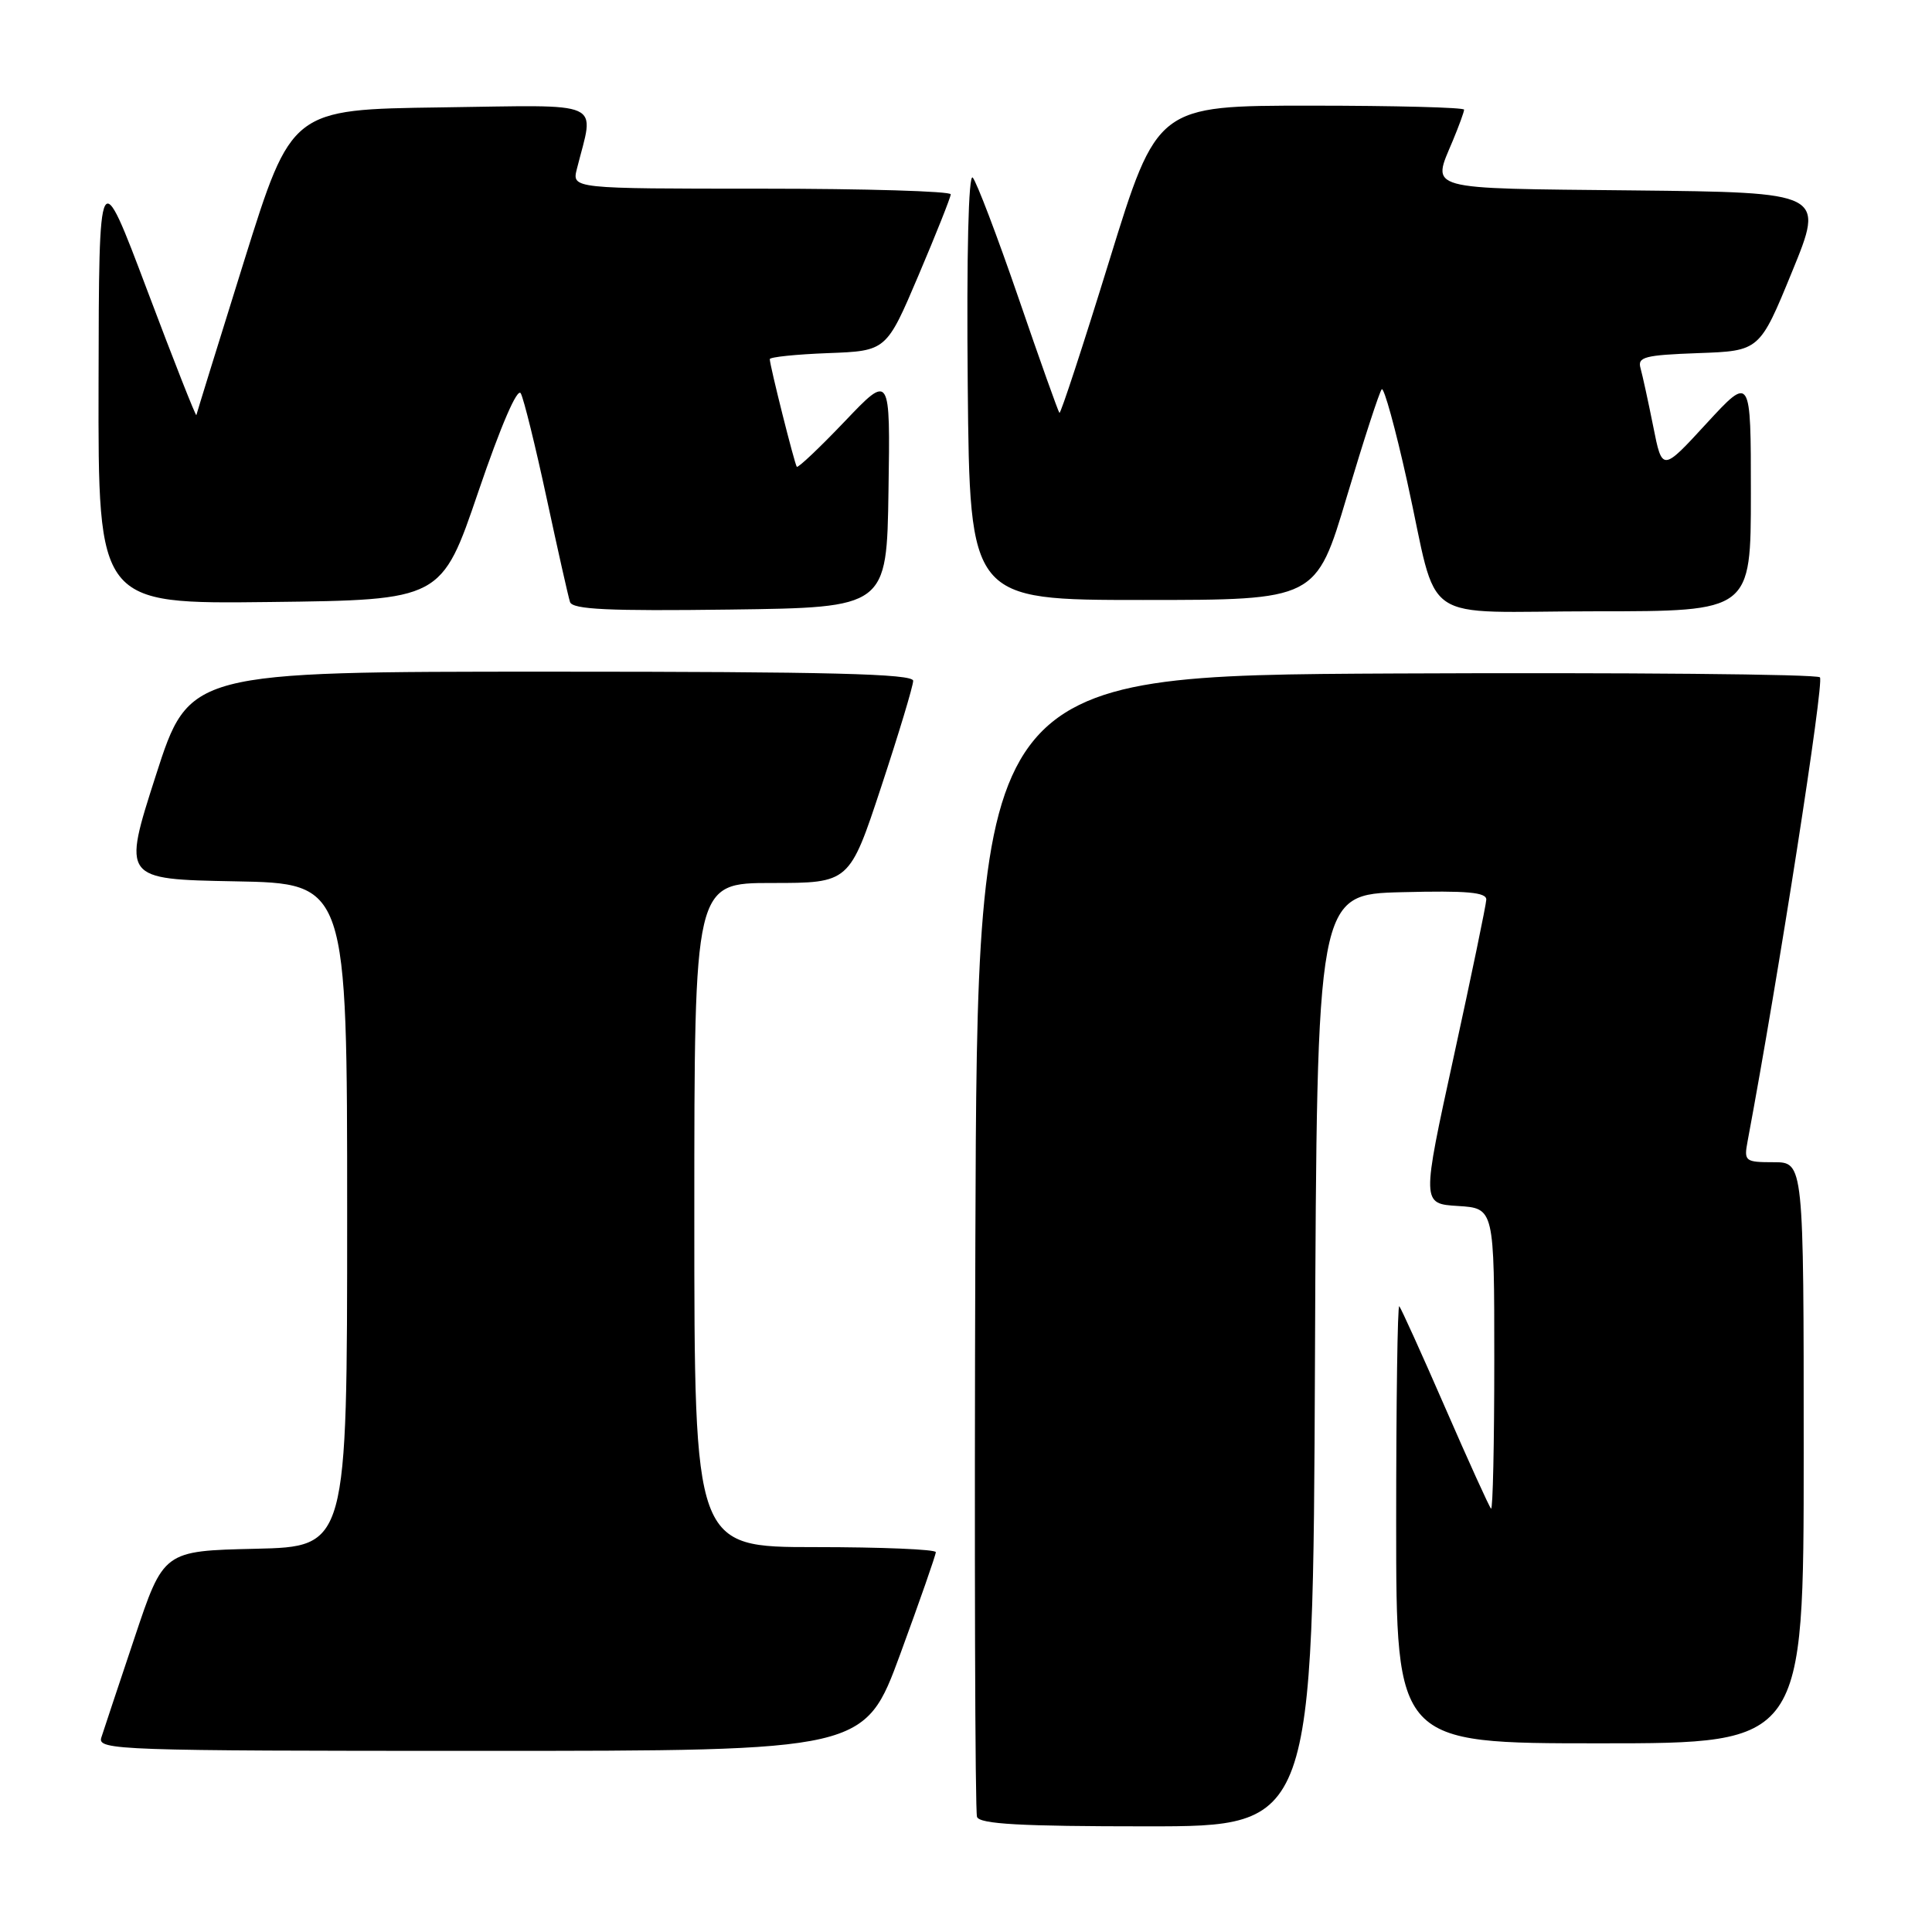<?xml version="1.0" encoding="UTF-8" standalone="no"?>
<!DOCTYPE svg PUBLIC "-//W3C//DTD SVG 1.1//EN" "http://www.w3.org/Graphics/SVG/1.1/DTD/svg11.dtd" >
<svg xmlns="http://www.w3.org/2000/svg" xmlns:xlink="http://www.w3.org/1999/xlink" version="1.1" viewBox="0 0 256 256">
 <g >
 <path fill="currentColor"
d=" M 174.24 180.25 C 174.50 118.50 174.50 118.50 185.75 118.22 C 194.41 118.00 196.99 118.23 196.94 119.22 C 196.91 119.92 194.97 129.28 192.63 140.00 C 188.37 159.50 188.37 159.50 193.19 159.80 C 198.00 160.10 198.00 160.10 198.00 180.22 C 198.00 191.28 197.81 200.14 197.57 199.90 C 197.33 199.67 194.59 193.63 191.48 186.49 C 188.37 179.34 185.63 173.31 185.41 173.08 C 185.18 172.85 185.00 185.79 185.00 201.83 C 185.00 231.00 185.00 231.00 212.00 231.00 C 239.00 231.00 239.00 231.00 239.00 192.50 C 239.00 154.00 239.00 154.00 235.02 154.00 C 231.23 154.00 231.07 153.87 231.56 151.25 C 235.67 129.30 241.74 90.34 241.15 89.75 C 240.73 89.33 215.43 89.10 184.94 89.24 C 129.50 89.50 129.50 89.50 129.24 164.50 C 129.10 205.75 129.20 240.06 129.46 240.75 C 129.82 241.70 135.26 242.00 151.96 242.00 C 173.98 242.00 173.98 242.00 174.24 180.25 Z  M 119.29 219.17 C 121.88 212.11 124.00 206.04 124.00 205.67 C 124.00 205.30 116.80 205.00 108.00 205.00 C 92.00 205.00 92.00 205.00 92.00 161.00 C 92.00 117.00 92.00 117.00 102.28 117.00 C 112.56 117.00 112.56 117.00 116.78 104.21 C 119.10 97.18 121.00 90.88 121.00 90.21 C 121.00 89.28 109.89 89.00 73.04 89.00 C 25.07 89.00 25.07 89.00 20.65 102.75 C 16.23 116.50 16.23 116.50 31.11 116.78 C 46.00 117.05 46.00 117.05 46.00 161.00 C 46.00 204.94 46.00 204.94 33.84 205.22 C 21.67 205.50 21.67 205.50 17.83 217.00 C 15.71 223.32 13.73 229.29 13.42 230.25 C 12.90 231.90 15.74 232.00 63.72 232.00 C 114.57 232.00 114.57 232.00 119.29 219.17 Z  M 117.73 65.00 C 117.97 49.50 117.97 49.50 111.92 55.85 C 108.59 59.34 105.74 62.04 105.58 61.85 C 105.28 61.47 102.00 48.42 102.00 47.59 C 102.00 47.31 105.48 46.95 109.73 46.79 C 117.45 46.50 117.45 46.50 121.70 36.50 C 124.04 31.00 125.96 26.16 125.98 25.75 C 125.99 25.34 114.70 25.00 100.89 25.00 C 75.78 25.00 75.78 25.00 76.44 22.38 C 78.76 13.14 80.49 13.93 58.44 14.23 C 38.63 14.50 38.63 14.50 32.37 34.50 C 28.93 45.50 26.08 54.73 26.02 55.00 C 25.97 55.27 23.04 47.85 19.52 38.50 C 13.11 21.50 13.11 21.50 13.06 50.77 C 13.00 80.04 13.00 80.04 35.75 79.77 C 58.50 79.50 58.50 79.50 63.39 65.13 C 66.38 56.36 68.57 51.29 69.01 52.13 C 69.41 52.88 70.95 59.12 72.43 66.00 C 73.91 72.88 75.30 79.07 75.53 79.77 C 75.86 80.76 80.62 80.98 96.73 80.77 C 117.50 80.50 117.50 80.50 117.73 65.00 Z  M 232.00 65.36 C 232.00 49.73 232.00 49.73 226.12 56.11 C 220.25 62.50 220.25 62.50 219.06 56.50 C 218.40 53.20 217.64 49.73 217.38 48.79 C 216.95 47.30 217.91 47.05 225.02 46.79 C 233.16 46.50 233.16 46.50 237.46 36.00 C 241.76 25.50 241.76 25.50 216.38 25.23 C 188.49 24.94 189.73 25.28 192.50 18.65 C 193.32 16.68 194.00 14.82 194.00 14.53 C 194.00 14.24 184.85 14.00 173.66 14.00 C 153.33 14.00 153.33 14.00 147.00 34.50 C 143.52 45.78 140.54 54.87 140.38 54.71 C 140.22 54.55 137.77 47.69 134.95 39.46 C 132.12 31.23 129.39 24.07 128.89 23.53 C 128.33 22.95 128.07 33.72 128.23 51.03 C 128.50 79.50 128.50 79.50 151.44 79.50 C 174.38 79.50 174.38 79.50 178.46 65.81 C 180.71 58.28 182.79 51.88 183.09 51.58 C 183.38 51.28 184.90 56.77 186.45 63.77 C 190.77 83.25 187.50 81.00 211.48 81.00 C 232.00 81.00 232.00 81.00 232.00 65.36 Z "/>
</g>
</svg>